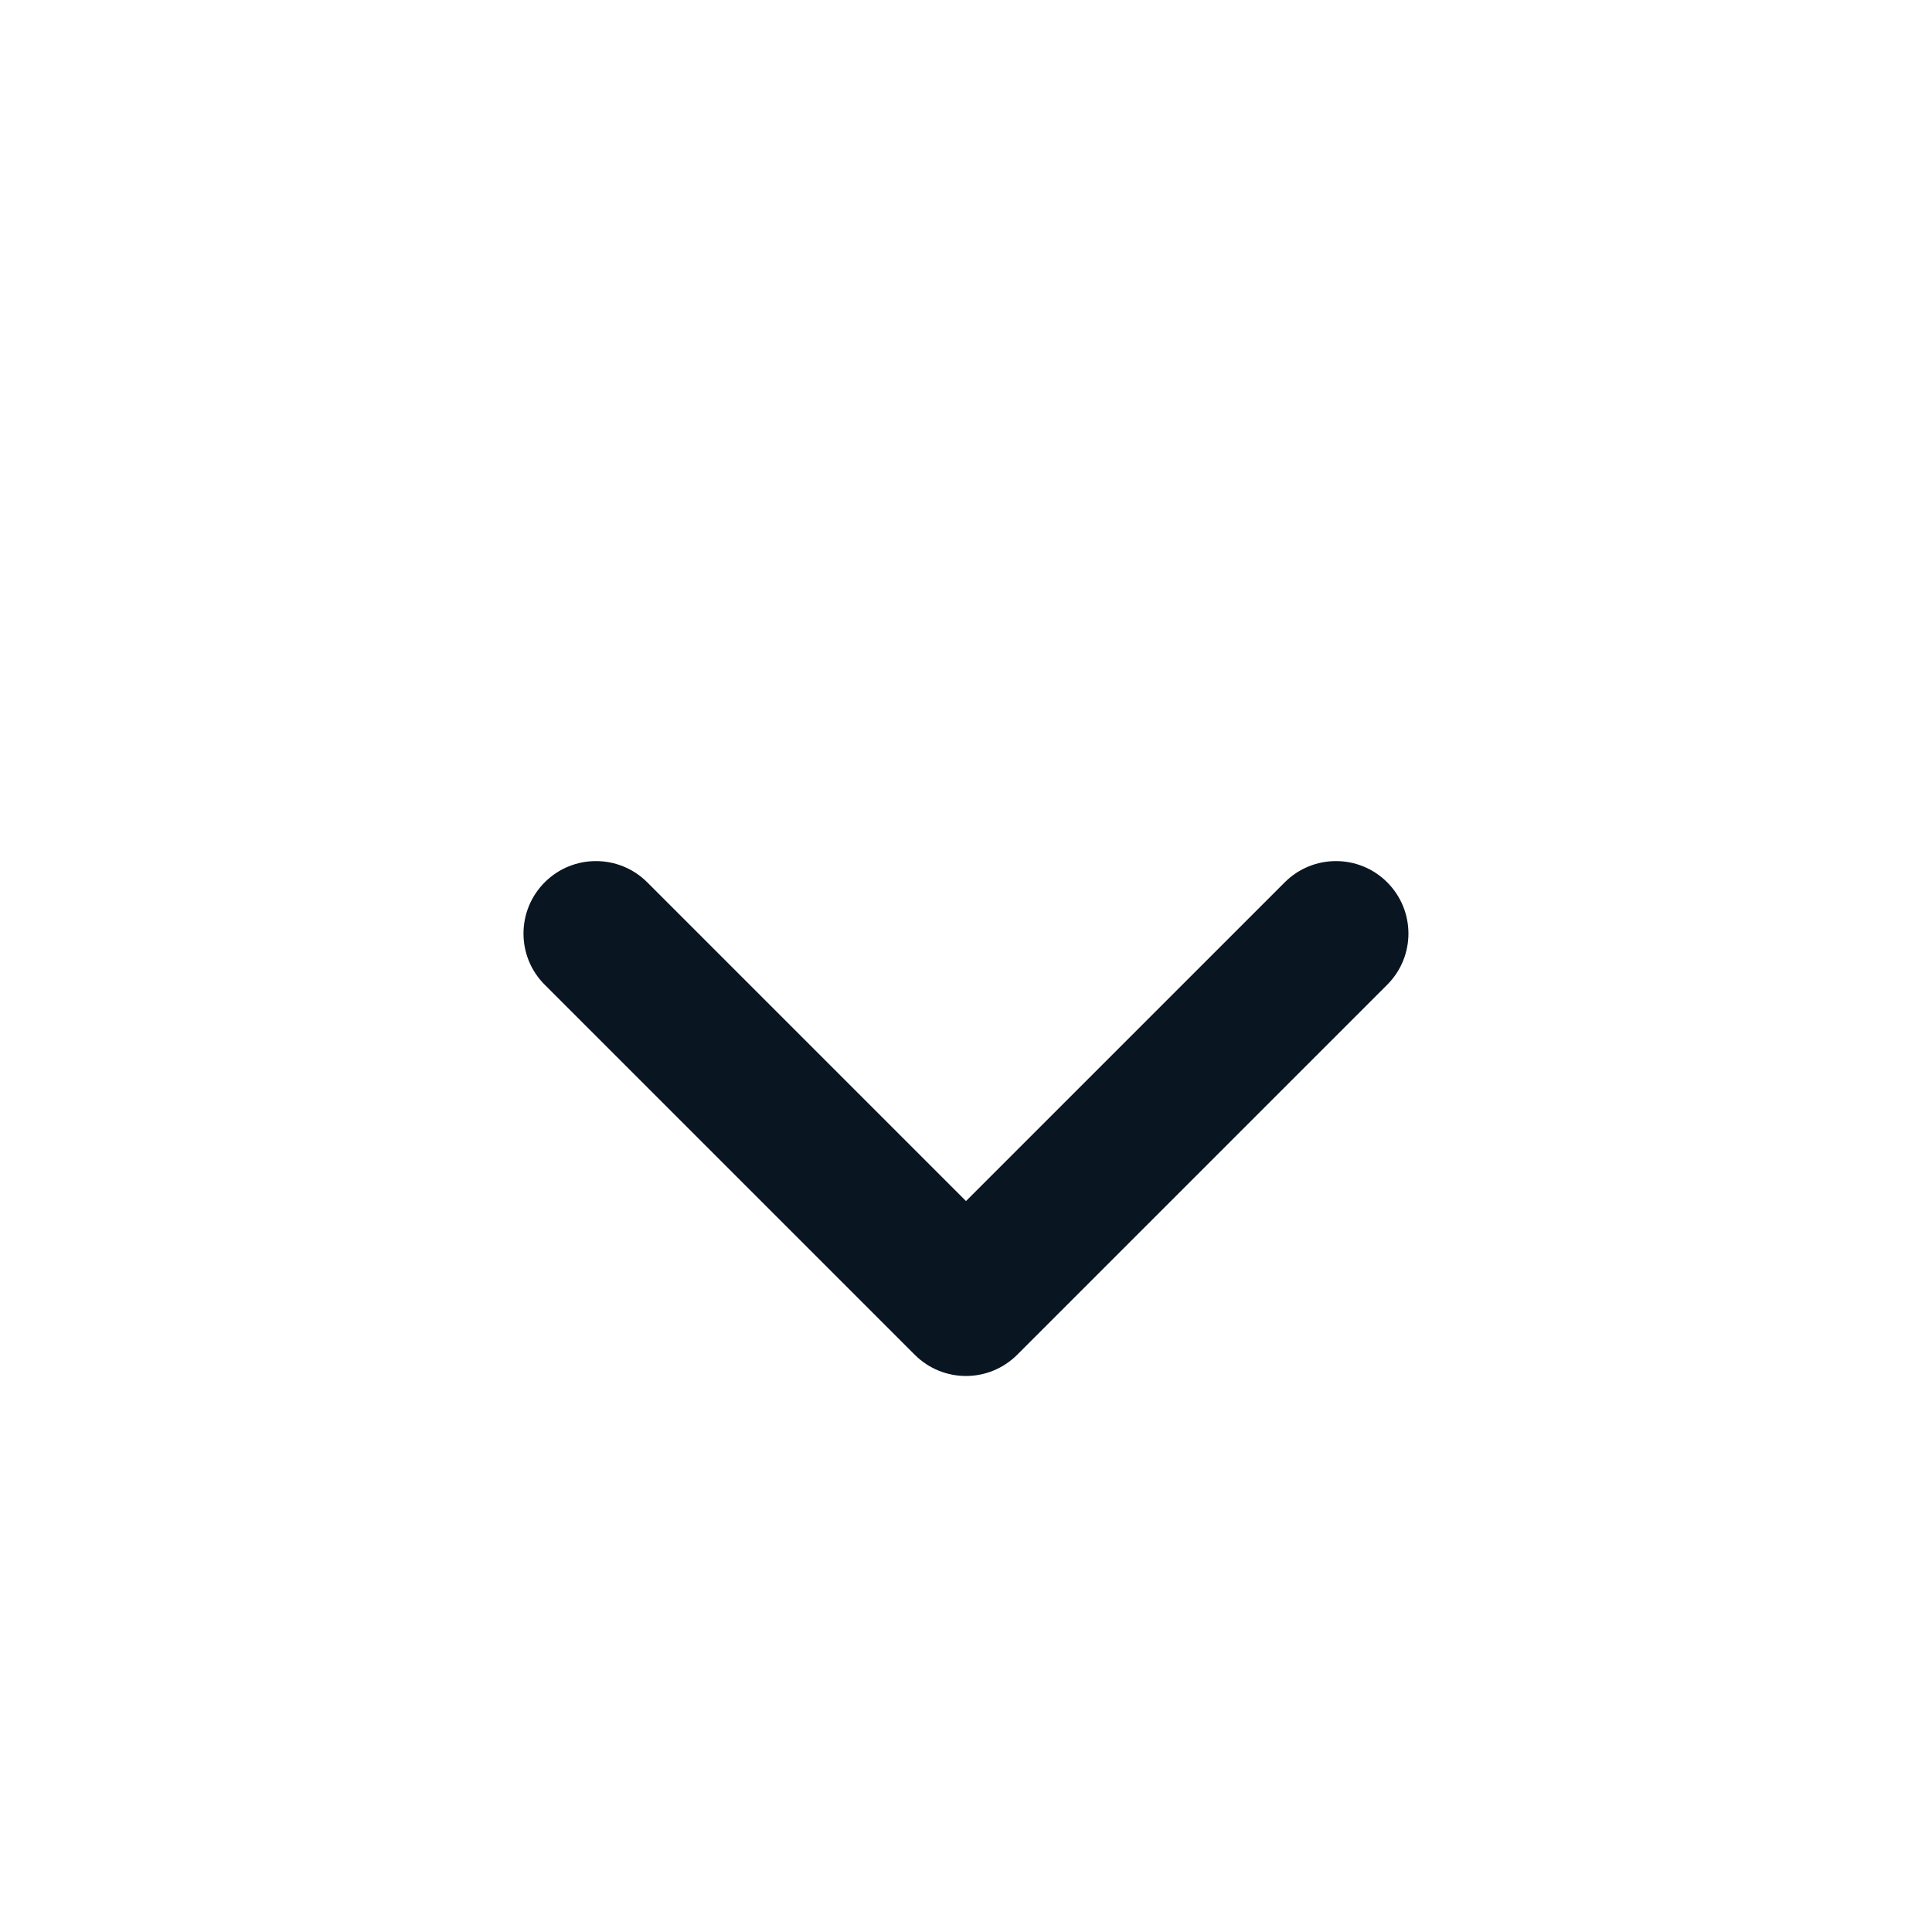 <svg width="24" height="24" viewBox="0 0 24 24" fill="none" xmlns="http://www.w3.org/2000/svg">
<path fill-rule="evenodd" clip-rule="evenodd" d="M6.767 10.96C7.118 10.609 7.688 10.609 8.04 10.96L12 14.92L15.96 10.96C16.311 10.609 16.881 10.609 17.232 10.96C17.584 11.312 17.584 11.882 17.232 12.233L12.636 16.829C12.284 17.181 11.715 17.181 11.363 16.829L6.767 12.233C6.415 11.882 6.415 11.312 6.767 10.96Z" fill="#091521"/>
</svg>
